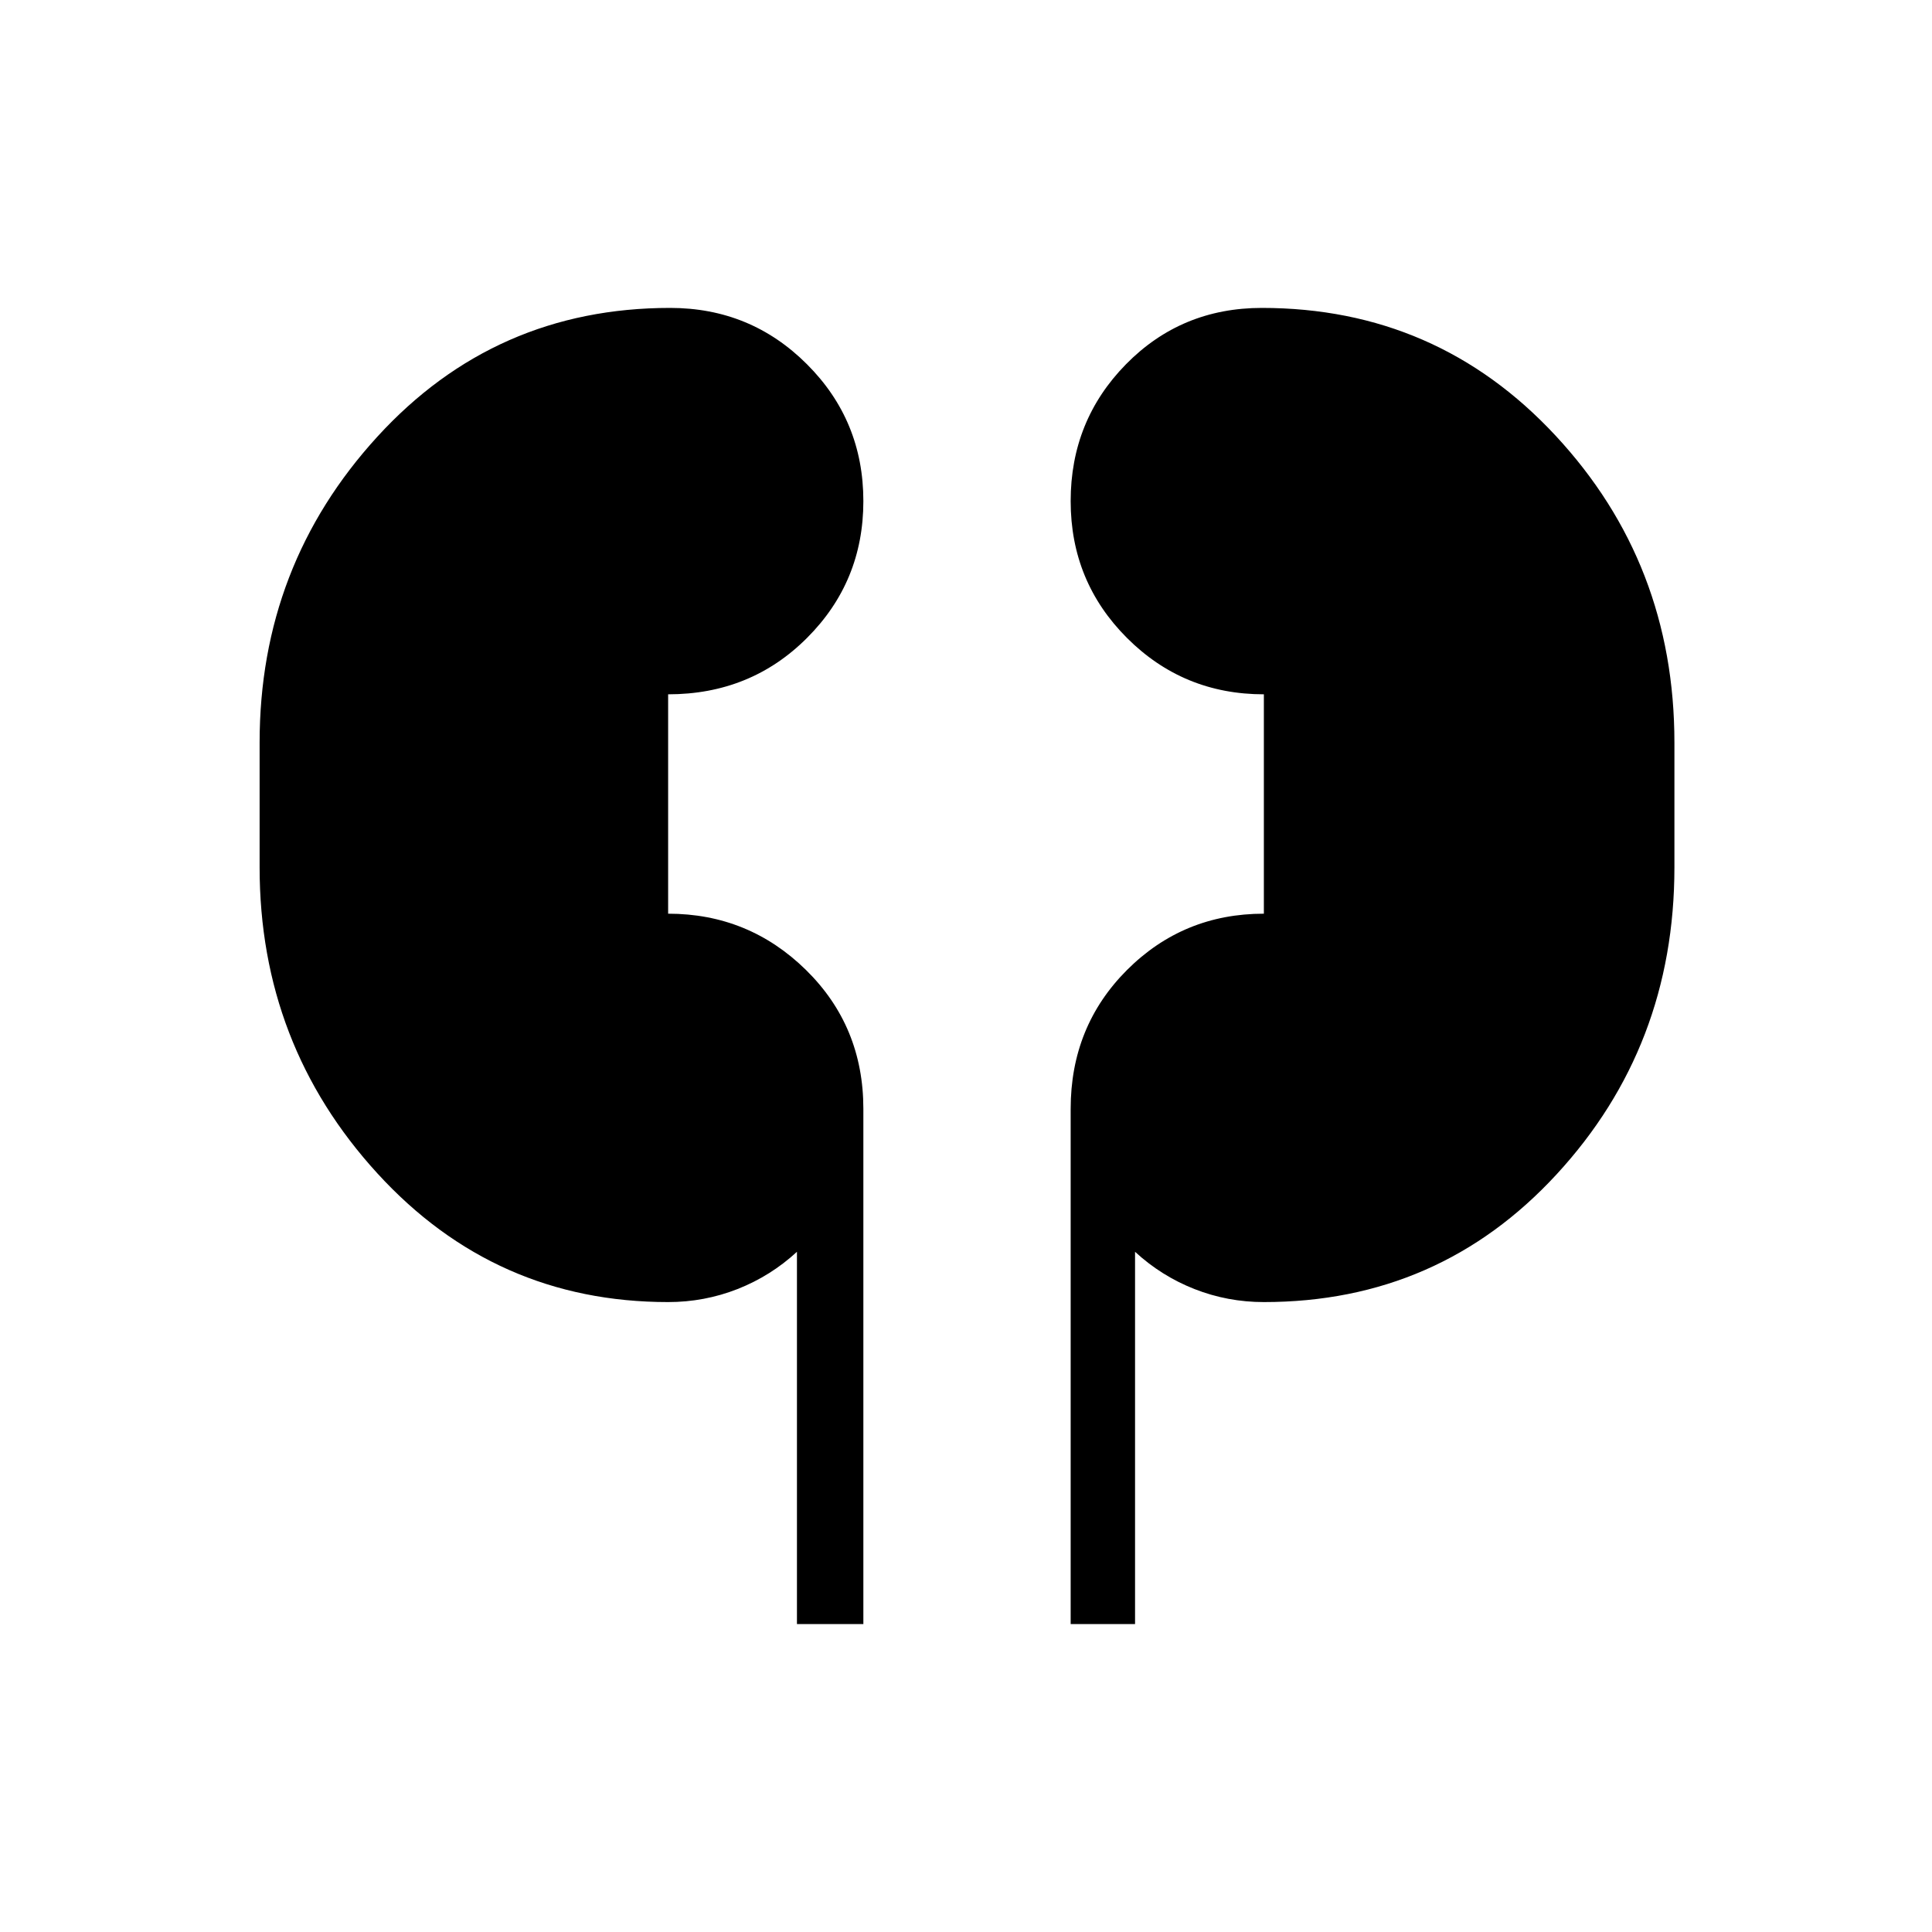 <svg xmlns="http://www.w3.org/2000/svg" height="40" width="40"><path d="M16.5 33.625v-7.708q-.542.5-1.229.771-.688.27-1.438.27-3.583 0-6.021-2.666-2.437-2.667-2.437-6.334v-2.583q0-3.667 2.437-6.333 2.438-2.667 6.063-2.667 1.667 0 2.833 1.167 1.167 1.166 1.167 2.833 0 1.667-1.167 2.833-1.166 1.167-2.875 1.167v4.542q1.667 0 2.855 1.166 1.187 1.167 1.187 2.875v10.667Zm5.667 0V22.958q0-1.708 1.166-2.875 1.167-1.166 2.834-1.166v-4.542q-1.667 0-2.834-1.167-1.166-1.166-1.166-2.833 0-1.667 1.145-2.833 1.146-1.167 2.813-1.167 3.625 0 6.083 2.646 2.459 2.646 2.459 6.354v2.583q0 3.709-2.438 6.354-2.437 2.646-6.062 2.646-.75 0-1.438-.27-.687-.271-1.229-.771v7.708Z"/></svg>